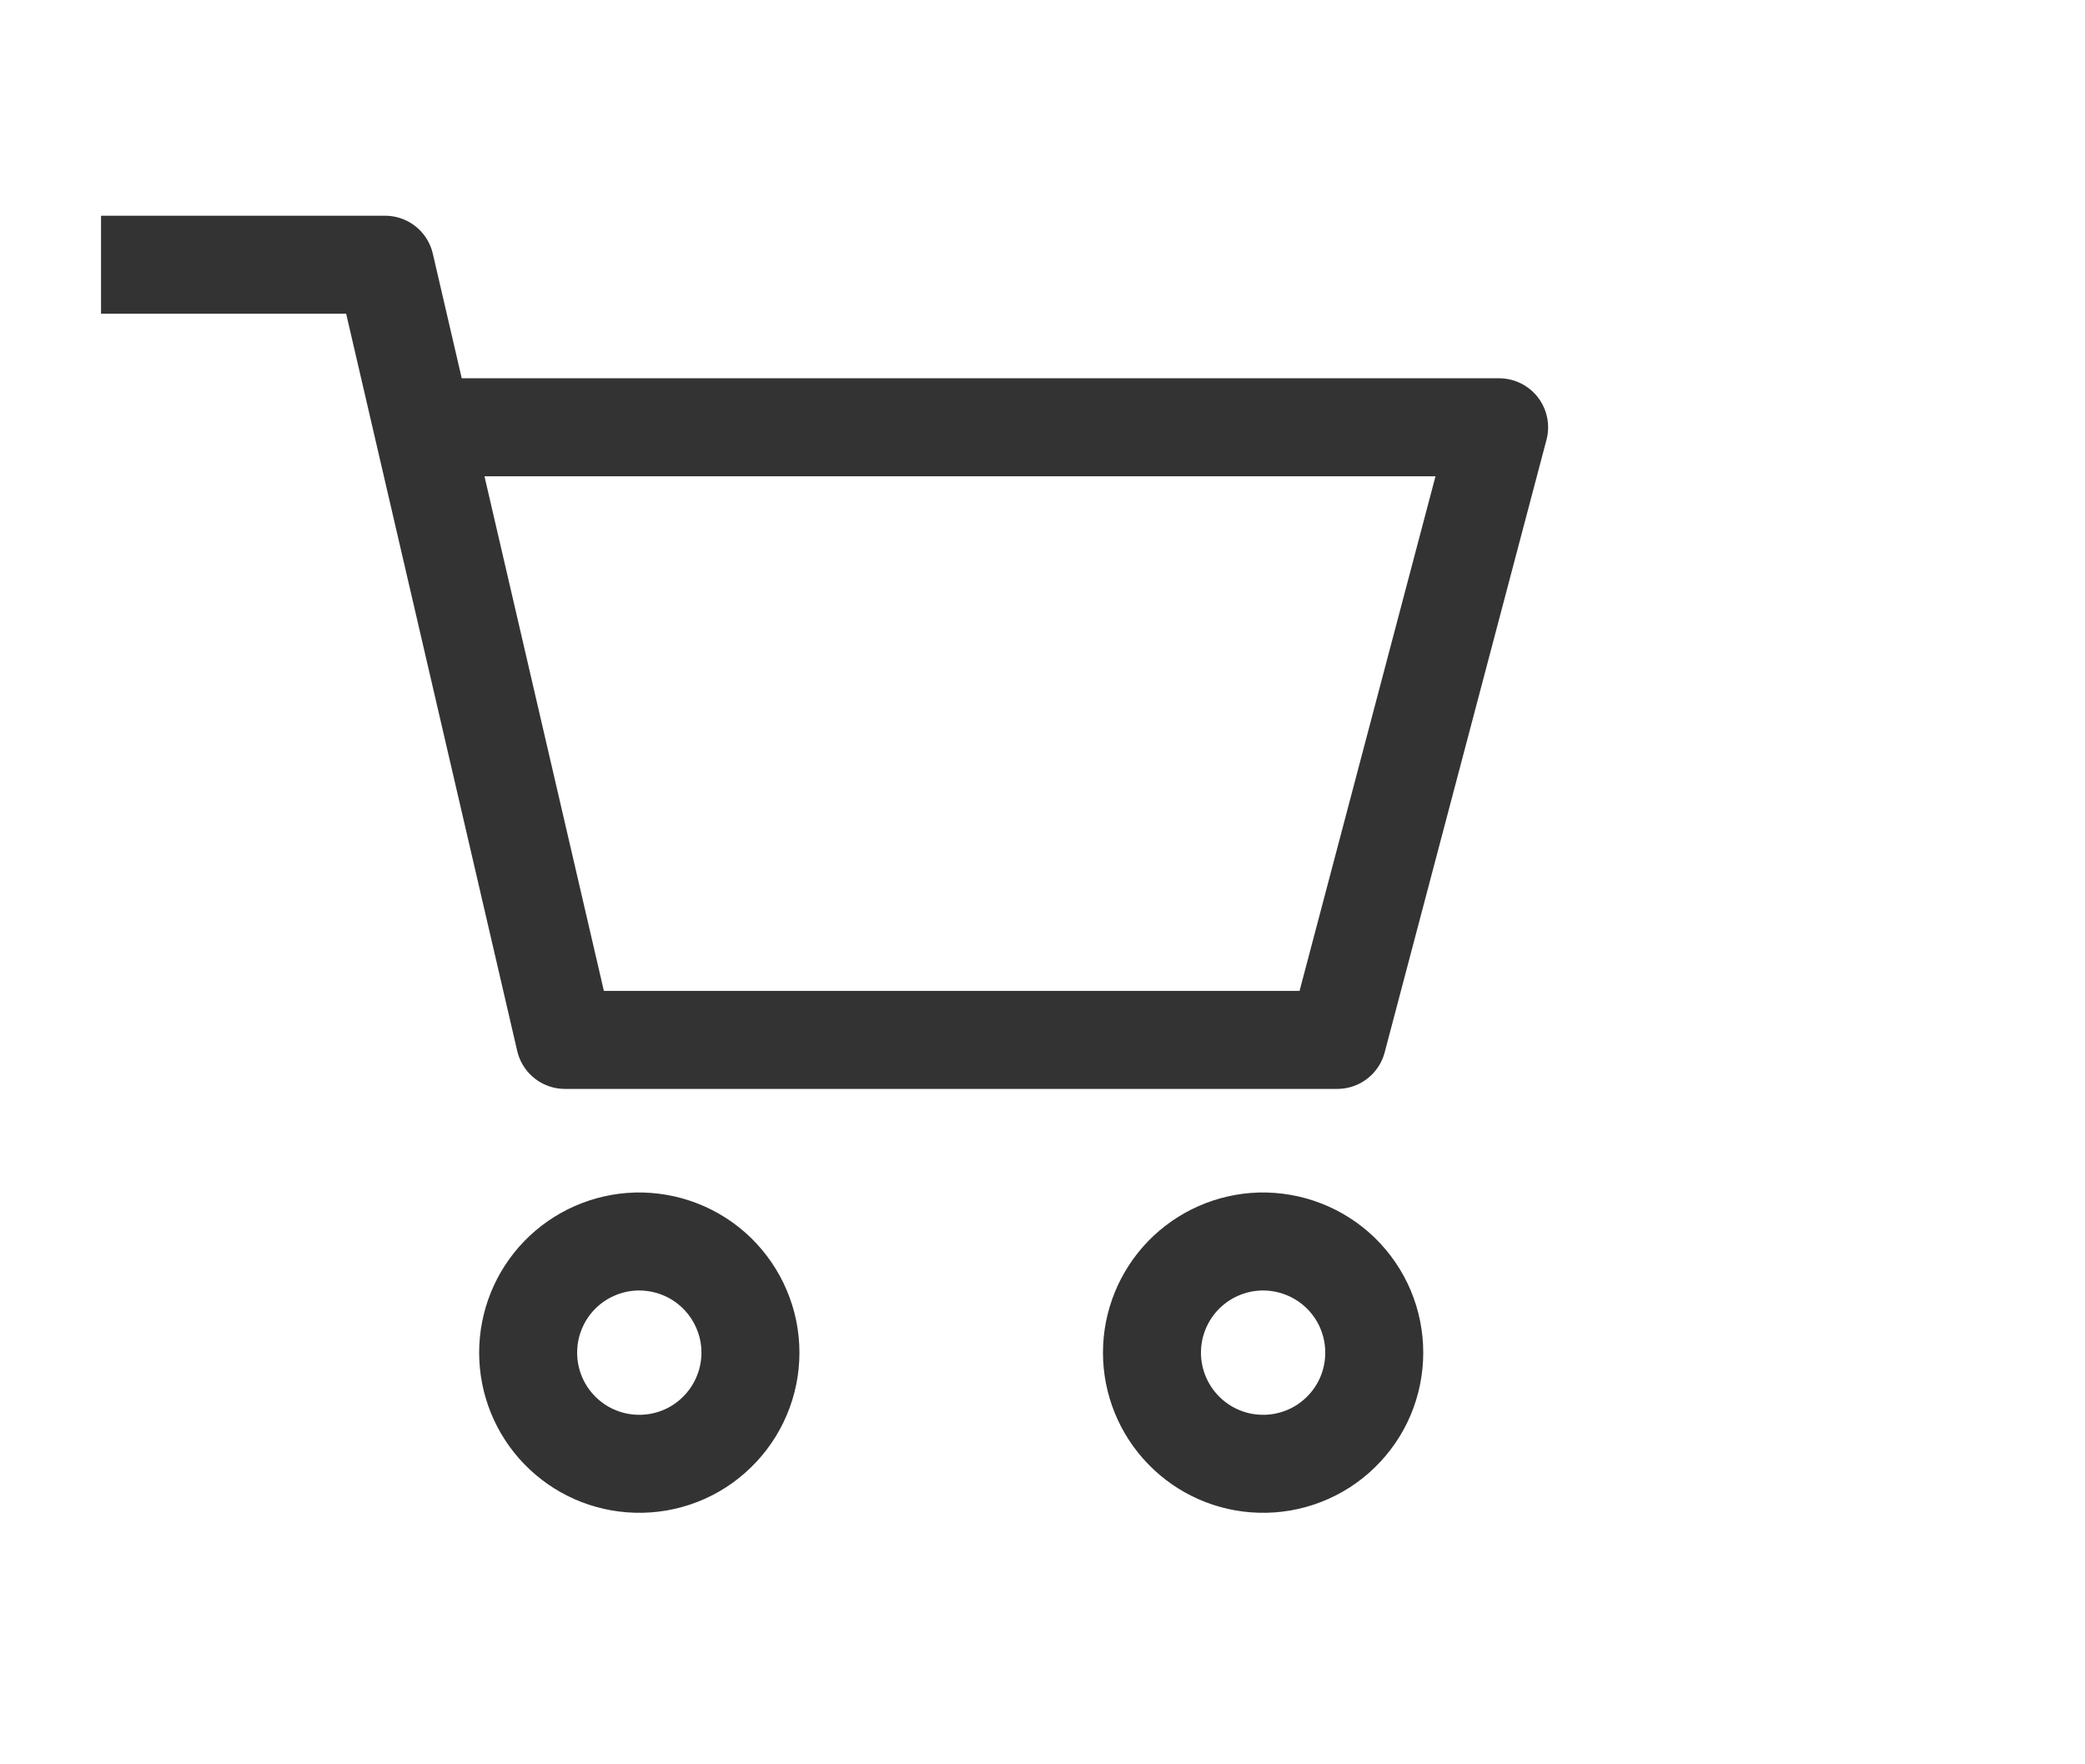 <svg width="26" height="22" viewBox="0 0 26 22" fill="none" xmlns="http://www.w3.org/2000/svg">
<g clip-path="url(#clip0_2_5361)">
<path d="M1.871 3.301H4.802L7.045 12.967H16.676L18.694 5.328H5.946M15.71 18.252C15.896 18.258 16.08 18.226 16.253 18.159C16.426 18.092 16.584 17.991 16.717 17.861C16.85 17.732 16.956 17.578 17.028 17.407C17.1 17.236 17.137 17.052 17.137 16.867C17.137 16.681 17.1 16.498 17.028 16.327C16.956 16.156 16.85 16.002 16.717 15.872C16.584 15.743 16.426 15.642 16.253 15.575C16.08 15.508 15.896 15.476 15.71 15.481C15.35 15.492 15.008 15.643 14.757 15.901C14.506 16.16 14.365 16.506 14.365 16.867C14.365 17.227 14.506 17.574 14.757 17.832C15.008 18.091 15.35 18.242 15.71 18.252ZM7.931 18.252C8.116 18.258 8.301 18.226 8.474 18.159C8.647 18.092 8.804 17.991 8.937 17.861C9.07 17.732 9.176 17.578 9.248 17.407C9.321 17.236 9.358 17.052 9.358 16.867C9.358 16.681 9.321 16.498 9.248 16.327C9.176 16.156 9.07 16.002 8.937 15.872C8.804 15.743 8.647 15.642 8.474 15.575C8.301 15.508 8.116 15.476 7.931 15.481C7.57 15.492 7.228 15.643 6.977 15.901C6.726 16.16 6.586 16.506 6.586 16.867C6.586 17.227 6.726 17.574 6.977 17.832C7.228 18.091 7.57 18.242 7.931 18.252Z" stroke="#333333" stroke-width="1.222" stroke-linecap="square" stroke-linejoin="round"/>
</g>
<defs>
<clipPath id="clip0_2_5361">
<rect width="22" height="22" fill="white" transform="translate(-0.005)"/>
</clipPath>
</defs>
</svg>
